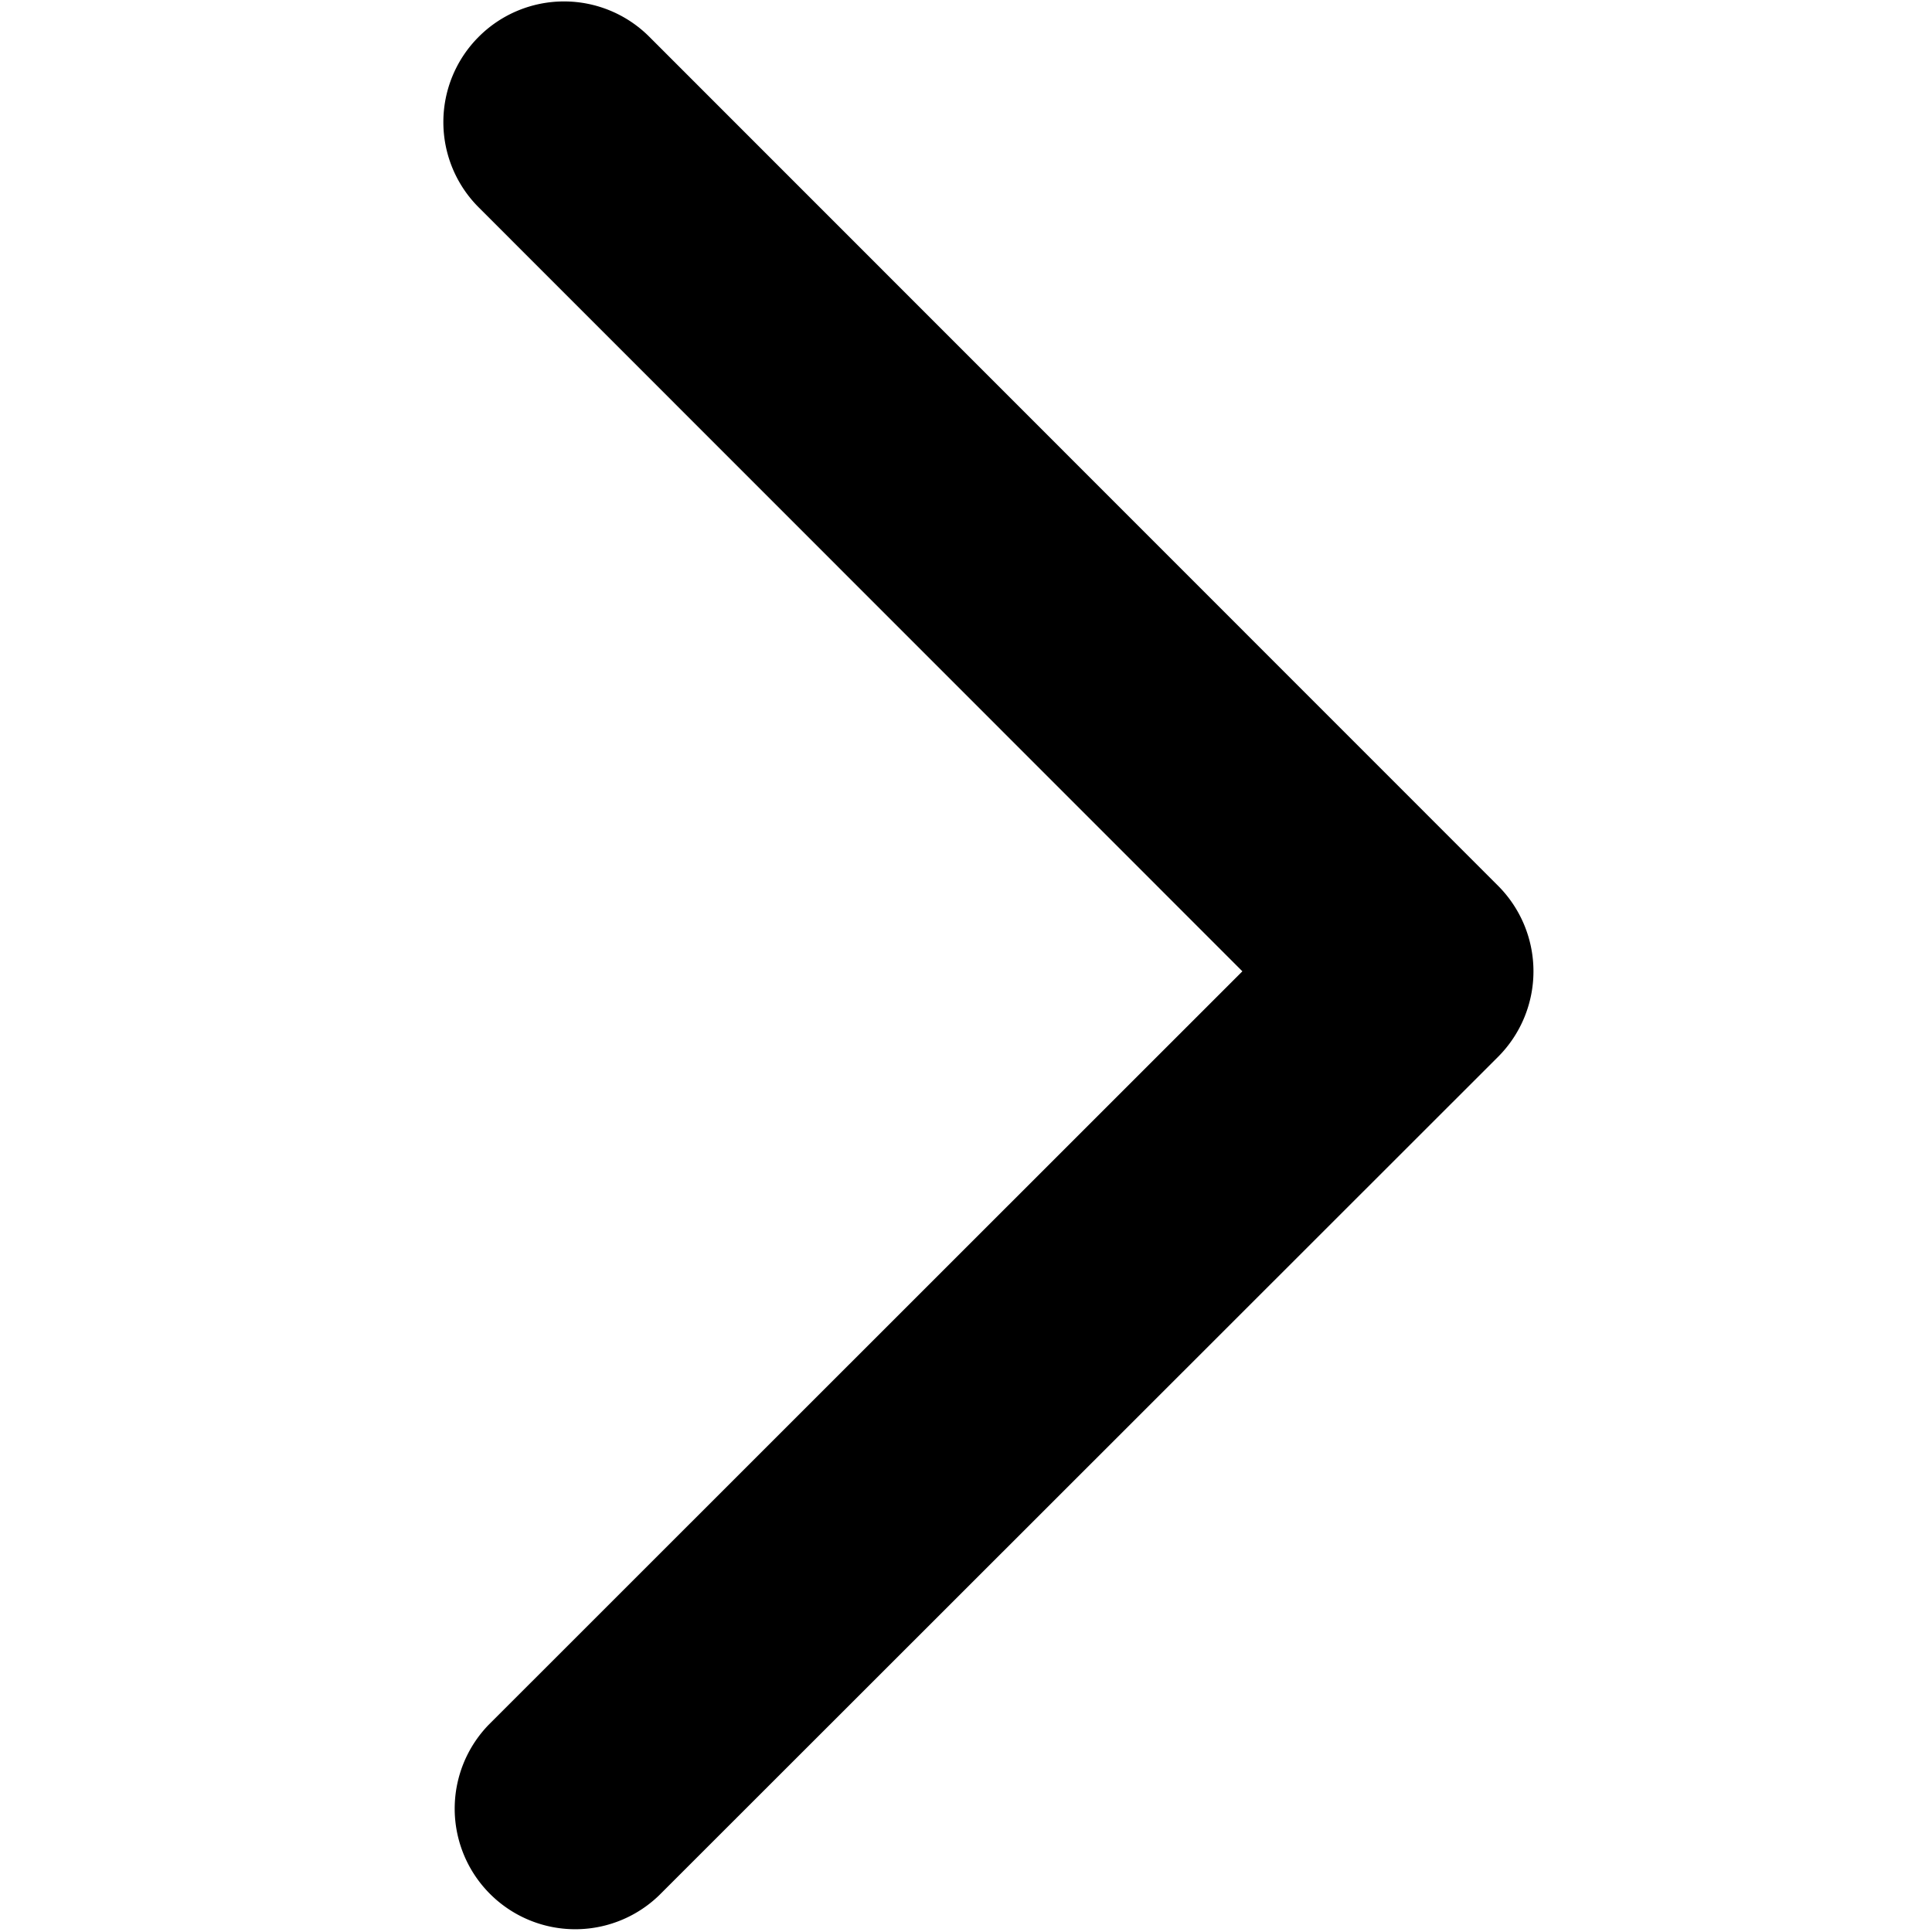 <?xml version="1.0" standalone="no"?><!DOCTYPE svg PUBLIC "-//W3C//DTD SVG 1.1//EN" "http://www.w3.org/Graphics/SVG/1.1/DTD/svg11.dtd"><svg class="icon" width="200px" height="200.00px" viewBox="0 0 1024 1024" version="1.1" xmlns="http://www.w3.org/2000/svg"><path d="M253.7 19.534a63.907 63.907 0 0 0 0 90.364L658.486 514.812 258.94 914.229a63.907 63.907 0 0 0 90.364 90.365l444.791-444.536a64.162 64.162 0 0 0 0-90.492l-449.904-450.032a63.907 63.907 0 0 0-90.492 0" /></svg>
